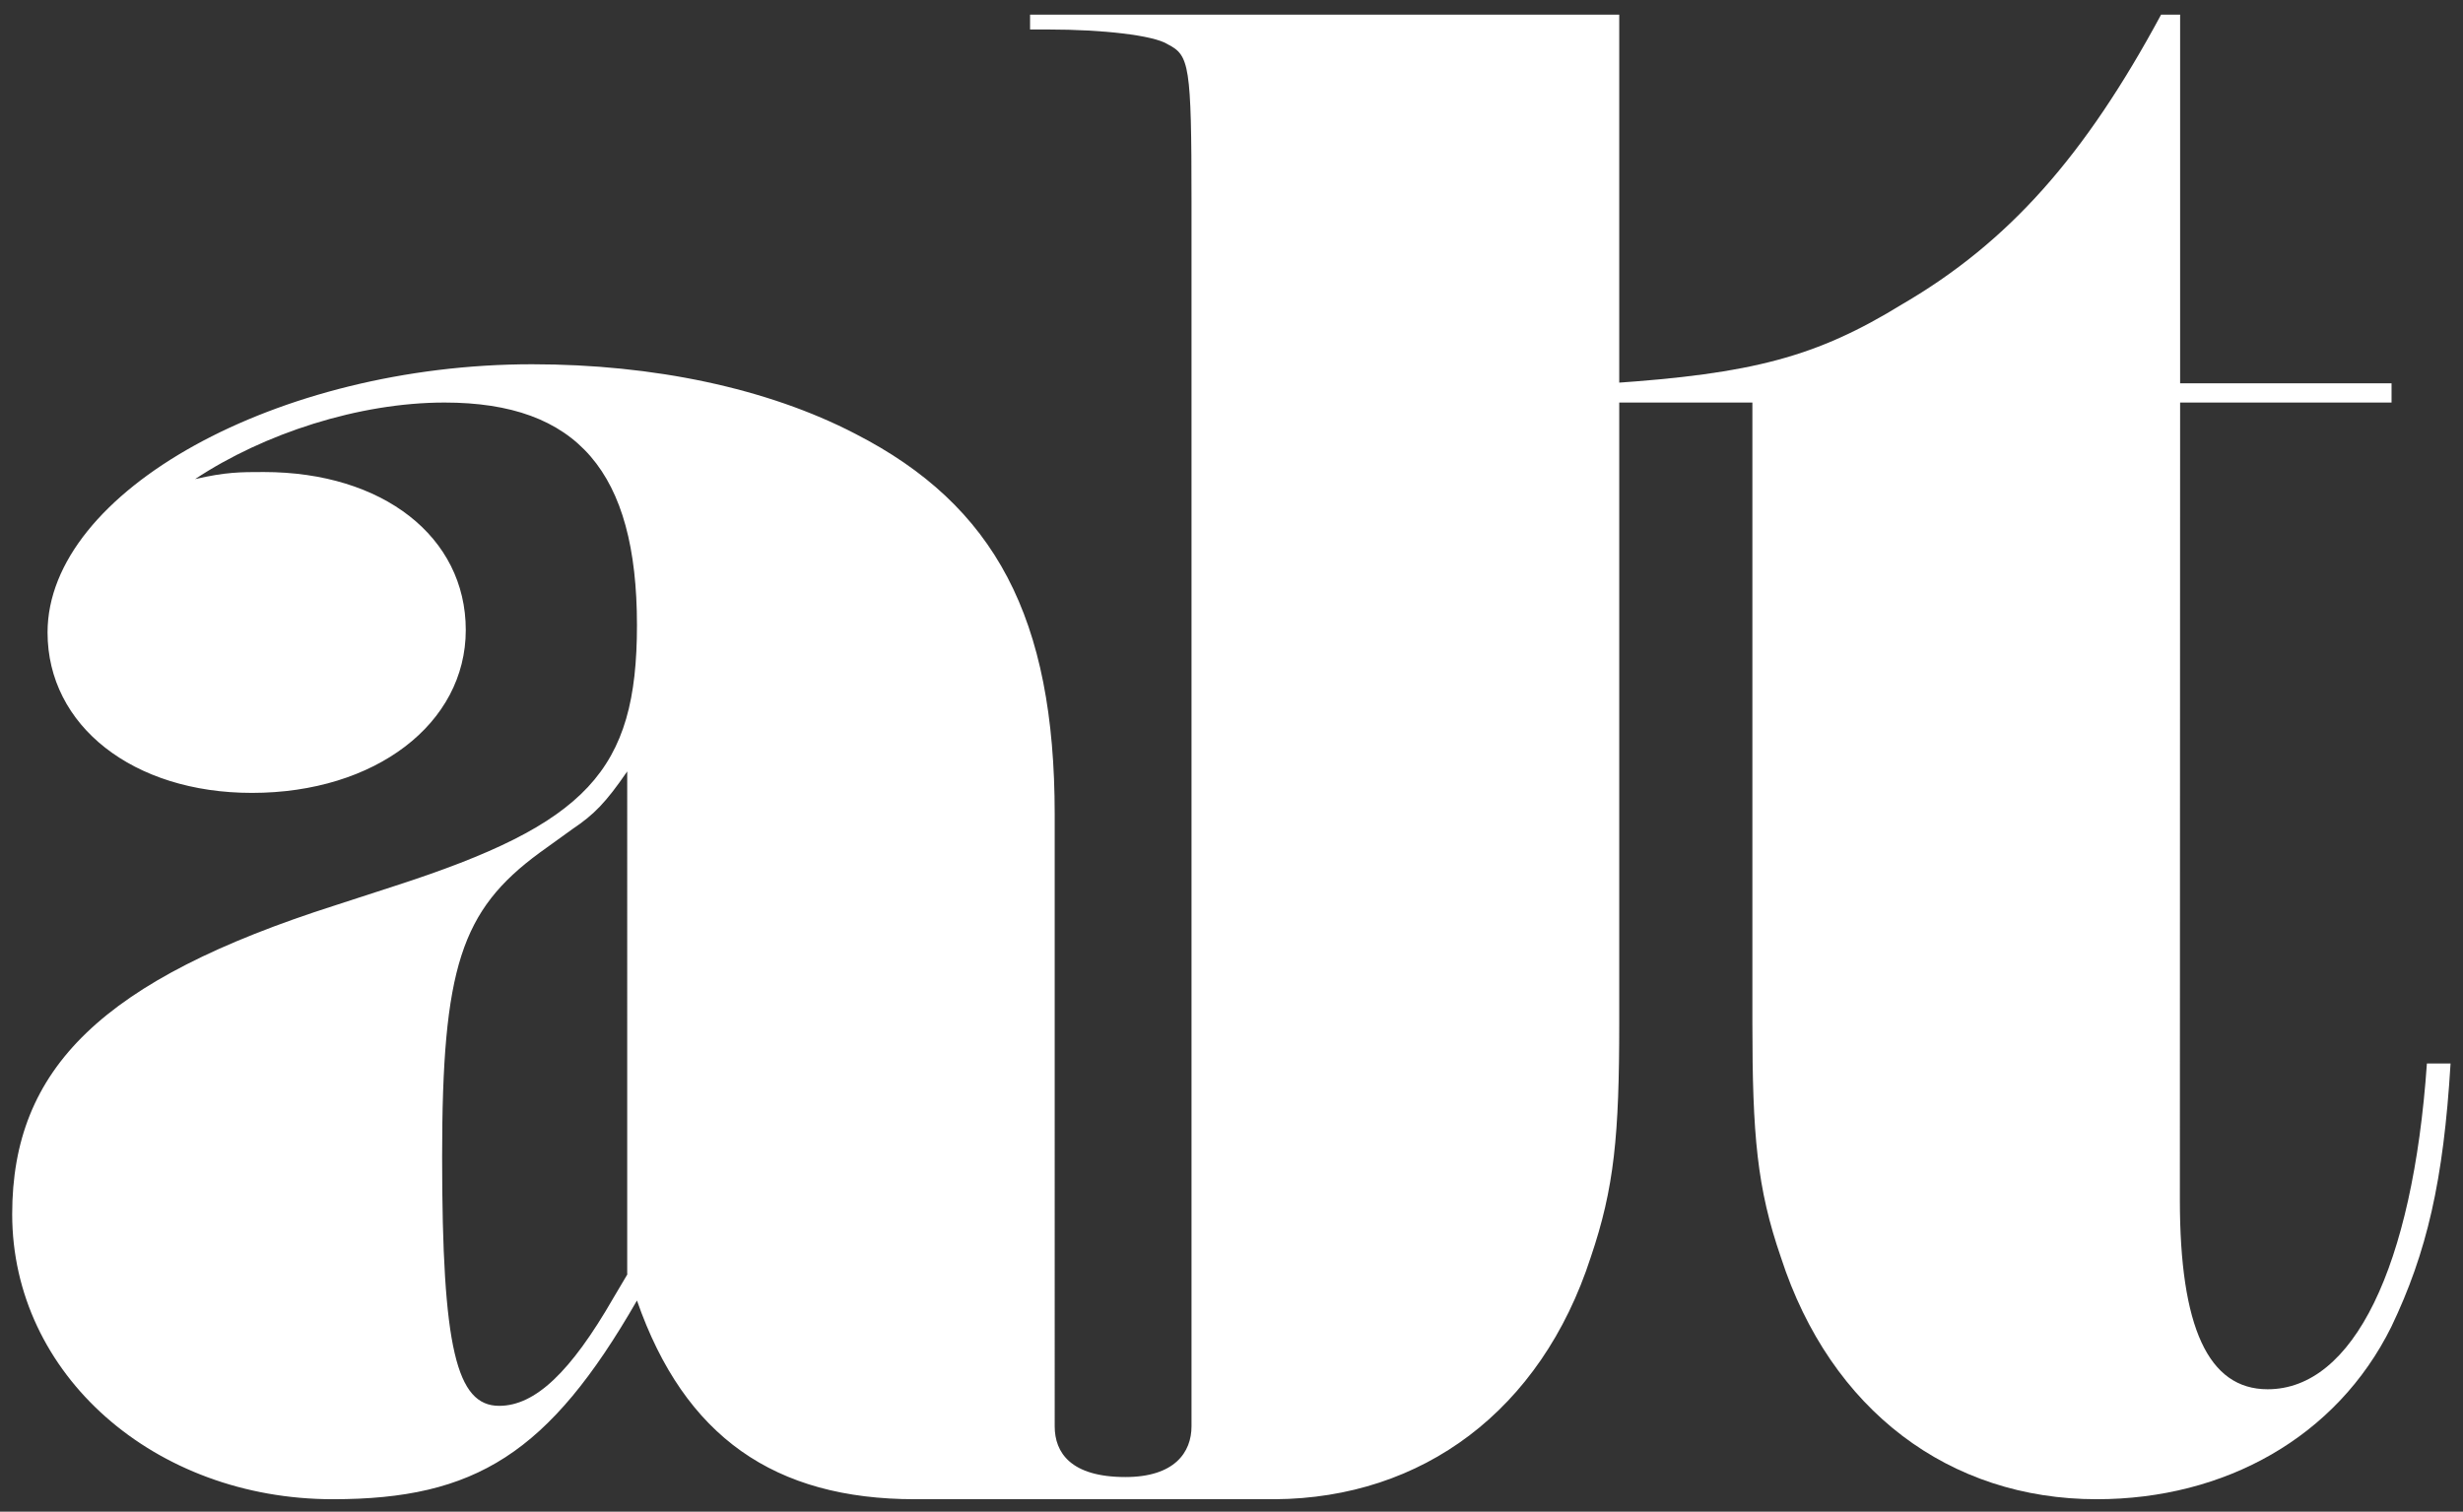 <svg id="ALT_Orange" xmlns="http://www.w3.org/2000/svg" width="1010" height="620" viewBox="0 0 1010 620">
  <rect x="0" y="0" width="1010" height="620" fill="#333333" stroke="none"/>
  <rect id="Rectangle_1729" data-name="Rectangle 1729" width="1010" height="620" fill="none"/>
  <path id="Path_329" d="M894,165.1h86.7v-7.9H894V6h-7.8C855,63.9,823.8,99.3,780,124.8c-35.1,21.6-61.4,28.5-119.8,32.4v7.9h58.4V419.5c0,46.2,1.9,67.8,11.7,96.2,20.4,62.9,69.2,99.2,129.5,99.2,52.6,0,98.4-25.5,120.8-70.7,14.6-30.5,21.4-59.9,24.3-108h-9.7c-5.8,83.5-30.2,133.6-65.3,133.6-24.4,0-36-25.5-36-77.6l.1-327.1Z" fill="#fff"/>
  <path id="Path_330" d="M257.3,522.6l-5.8,9.8c-17.5,30.4-32.1,44.2-46.8,44.2-17.5,0-23.4-23.6-23.4-102.1,0-77.6,7.8-101.1,39.9-124.7l13.6-9.8c8.8-5.9,13.6-10.8,22.4-23.6V522.6ZM422.4,6v6.1h7.8c21.4,0,42.9,2.3,48.7,6.1,8.8,4.5,9.7,8.3,9.7,64.5V584.2h0v.8c0,10.7-7,20.8-27.1,20.8-22.4,0-29-10-29-20.8v-.8h0V334c0-80.5-24.4-126.7-81.8-156.1-36-18.7-82.8-28.5-132.5-28.5-104.2,0-198.7,52.1-198.7,110,0,38.3,35.1,65.8,83.8,65.8,50.7,0,87.7-28.5,87.7-66.8s-34.1-64.8-82.8-64.8c-9.7,0-15.6,0-28.2,2.9,28.2-18.7,67.2-31.4,102.3-31.4,54.5,0,78.9,28.5,78.9,91.3,0,59.9-20.5,81.5-99.4,107l-24.3,7.9C42,401.8,5,438.1,5,498c0,65.8,58.4,116.9,131.5,116.9,58.4,0,88.6-18.7,124.7-81.5,19.5,56,56.5,81.5,114,81.5H522.8c60.4-.4,109.1-36.3,129.5-99.2,9.7-28.5,11.7-50.1,11.7-96.2V6Z" fill="#fff"/>
</svg>
